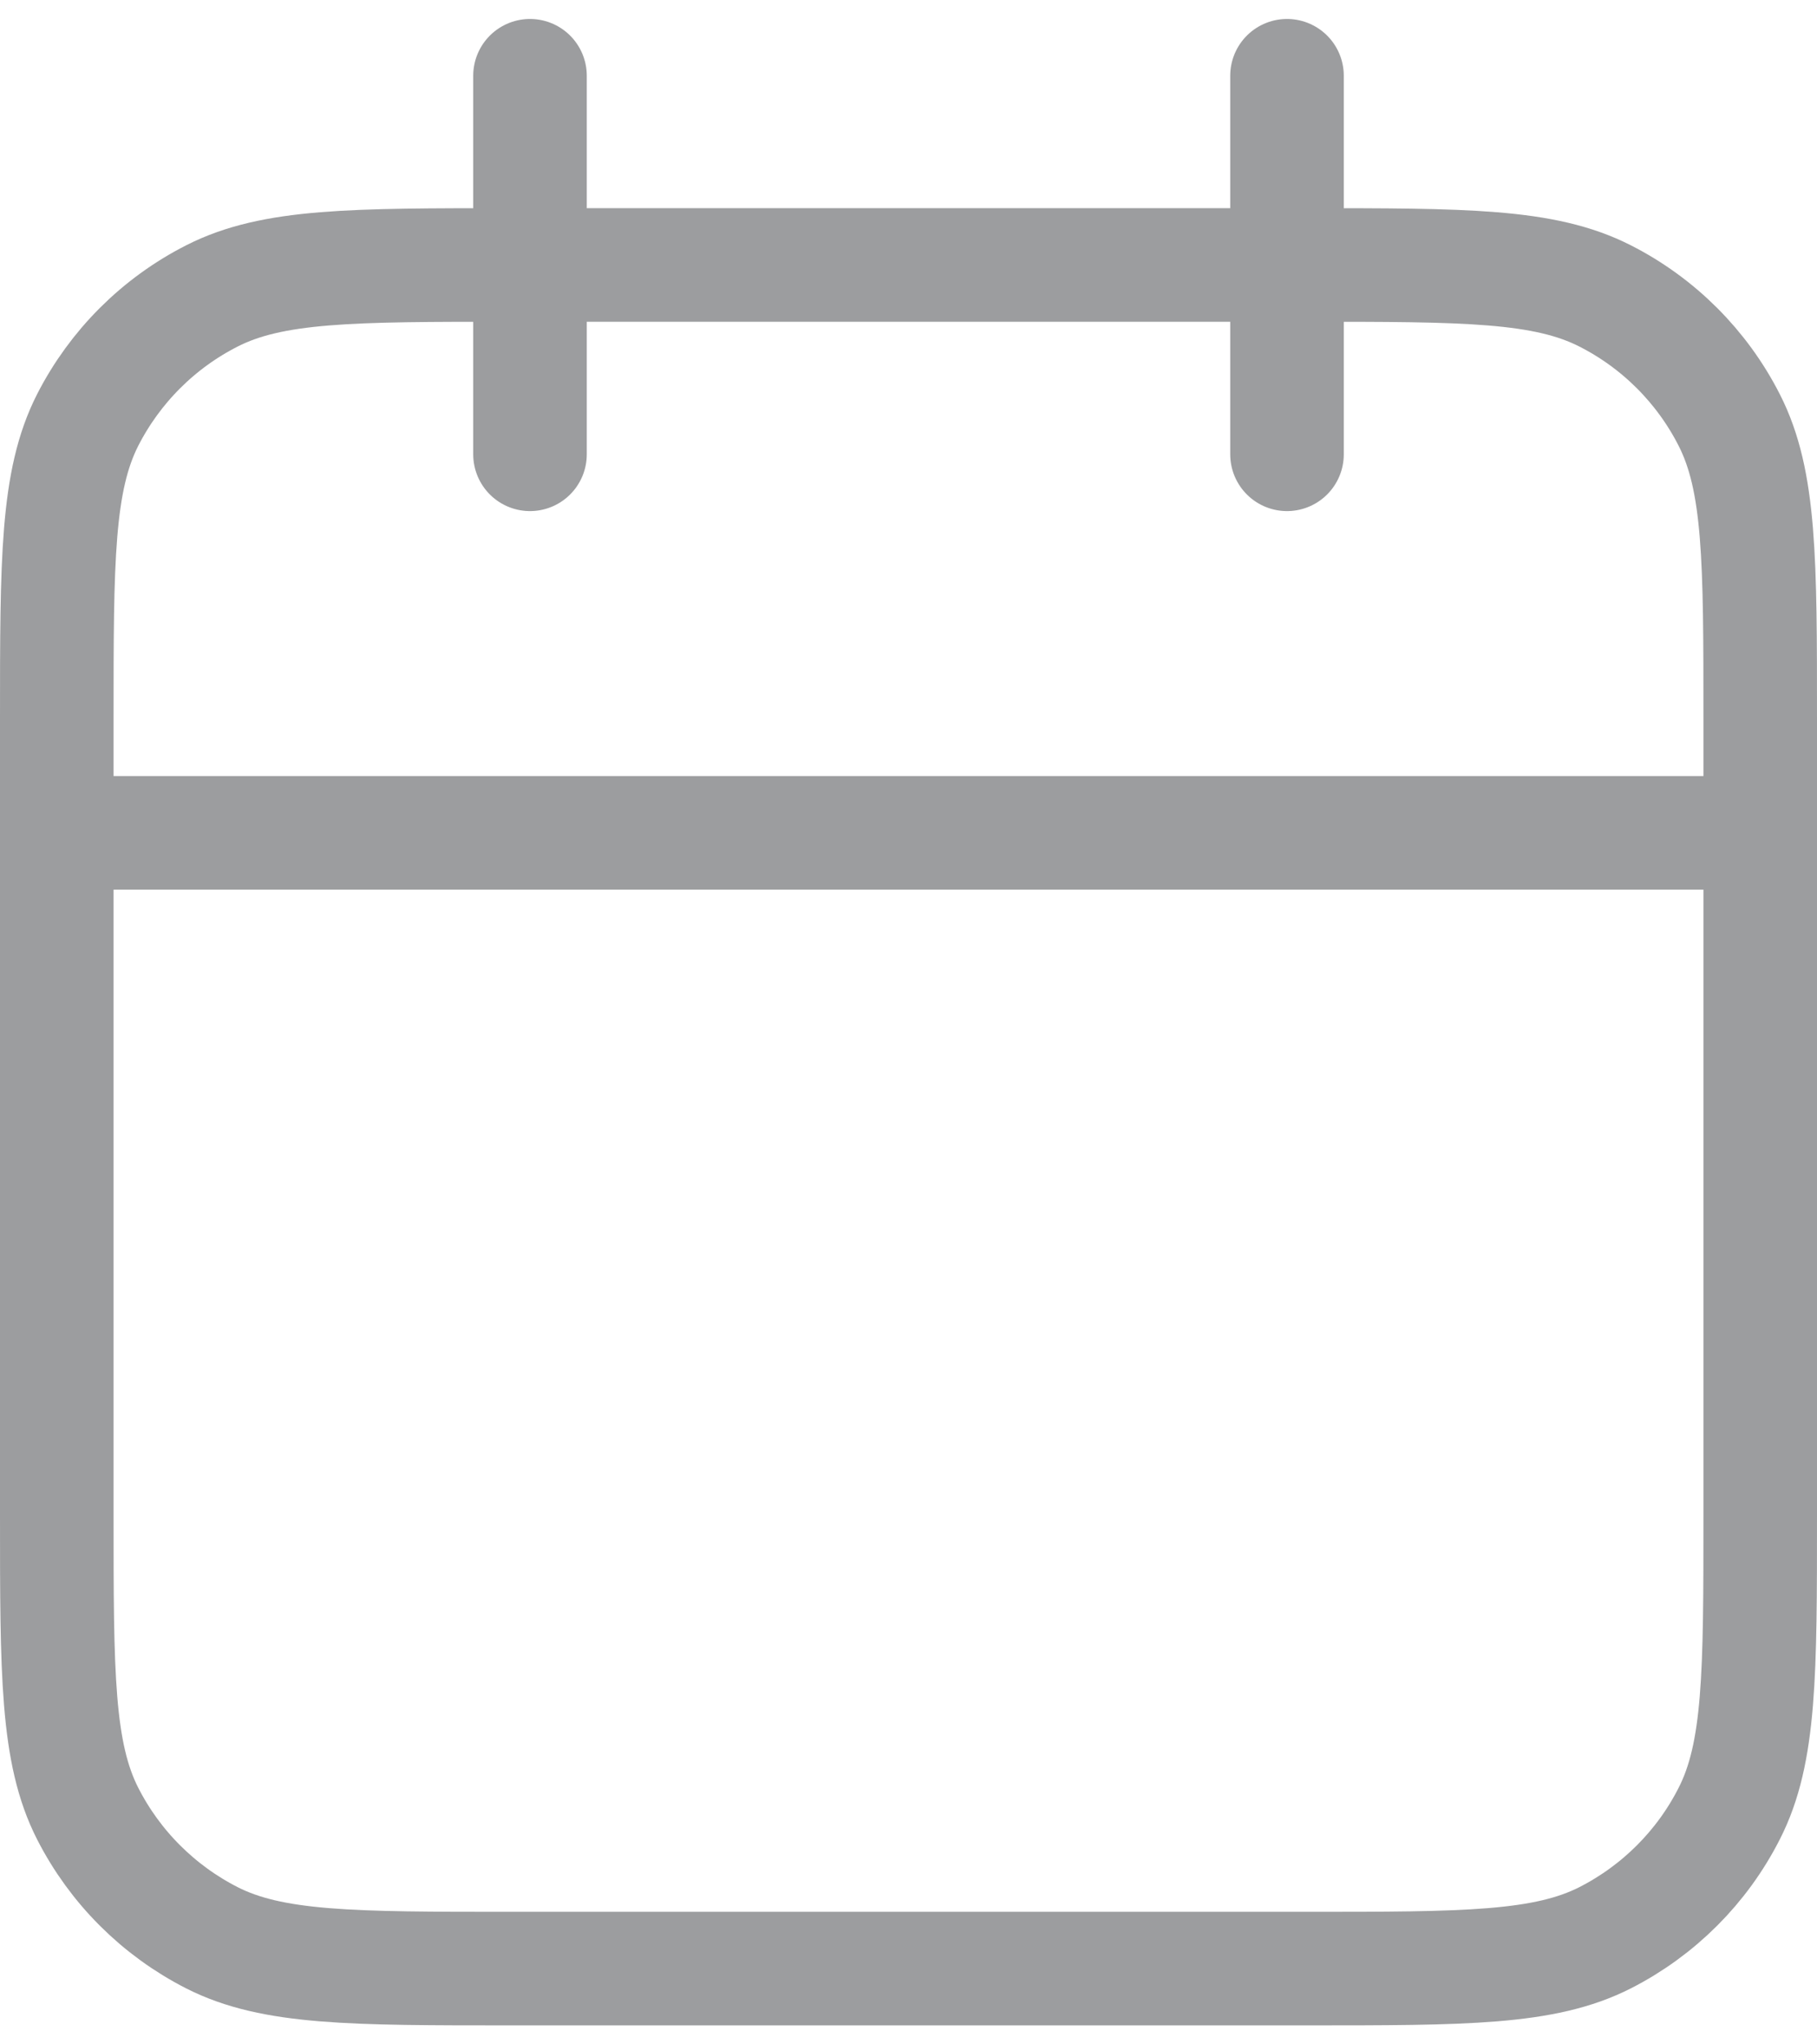 <svg width="16" height="18" viewBox="0 0 16 18" fill="none" xmlns="http://www.w3.org/2000/svg">
<path d="M15.5 7.333H0.5M11.333 0.667V4M4.667 0.667V4M4.5 17.333H11.5C12.9 17.333 13.6 17.333 14.135 17.061C14.605 16.821 14.988 16.439 15.227 15.968C15.5 15.434 15.5 14.733 15.5 13.333V6.333C15.5 4.933 15.5 4.233 15.227 3.698C14.988 3.228 14.605 2.845 14.135 2.606C13.6 2.333 12.9 2.333 11.5 2.333H4.5C3.1 2.333 2.4 2.333 1.865 2.606C1.395 2.845 1.012 3.228 0.772 3.698C0.5 4.233 0.5 4.933 0.5 6.333V13.333C0.5 14.733 0.5 15.434 0.772 15.968C1.012 16.439 1.395 16.821 1.865 17.061C2.4 17.333 3.1 17.333 4.5 17.333Z" stroke="#9C9D9F" stroke-linecap="round" stroke-linejoin="round"/>
</svg>
